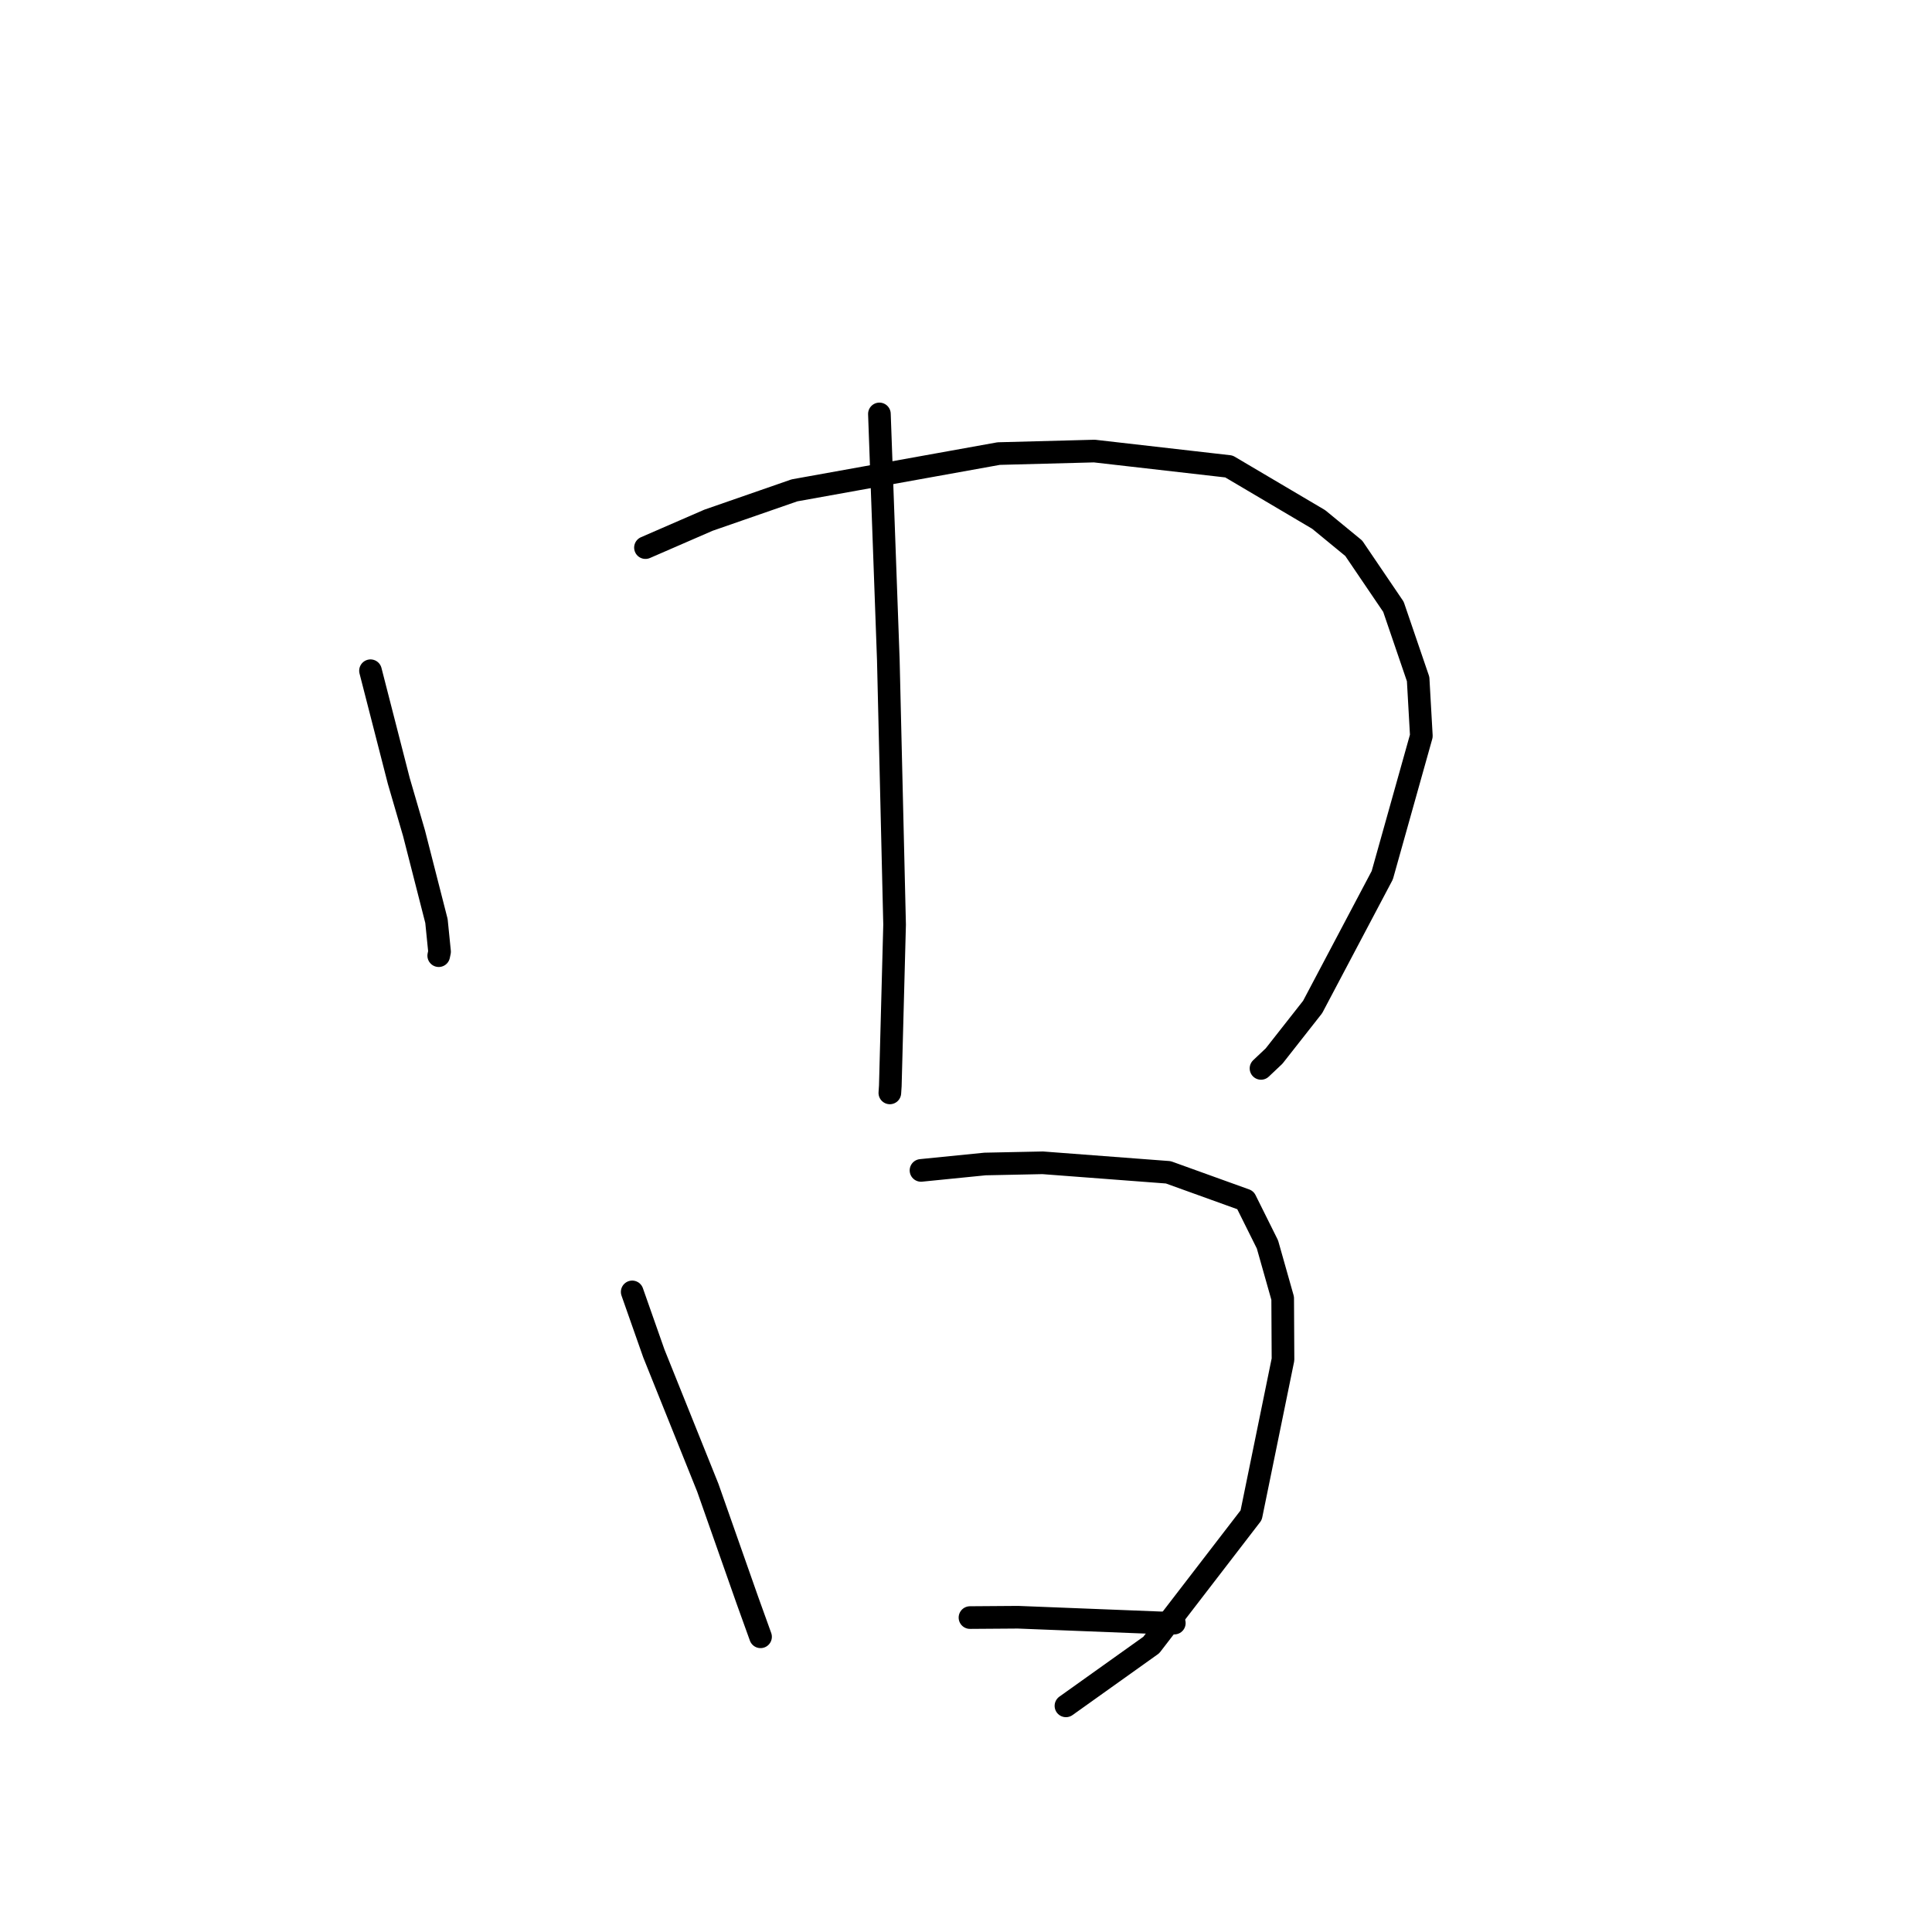 <?xml version="1.0" standalone="no"?>
    <svg width="256" height="256" xmlns="http://www.w3.org/2000/svg" version="1.1">
    <polyline stroke="black" stroke-width="3" stroke-linecap="round" fill="transparent" stroke-linejoin="round" points="49.093 88.875 52.84 103.472 54.863 110.415 57.834 122.036 58.243 126.105 58.134 126.631 " />
        <polyline stroke="black" stroke-width="3" stroke-linecap="round" fill="transparent" stroke-linejoin="round" points="85.527 72.561 93.879 68.931 105.269 64.975 132.333 60.102 145.01 59.768 162.841 61.807 174.728 68.83 179.377 72.648 184.638 80.405 187.91 89.979 188.337 97.515 183.158 115.971 173.93 133.432 168.823 139.93 167.09 141.569 " />
        <polyline stroke="black" stroke-width="3" stroke-linecap="round" fill="transparent" stroke-linejoin="round" points="116.526 54.847 117.707 87.442 118.538 122.515 117.971 143.884 117.909 144.816 " />
        <polyline stroke="black" stroke-width="3" stroke-linecap="round" fill="transparent" stroke-linejoin="round" points="83.77 171.184 86.64 179.343 93.789 197.132 99.036 212.05 100.643 216.512 100.777 216.884 " />
        <polyline stroke="black" stroke-width="3" stroke-linecap="round" fill="transparent" stroke-linejoin="round" points="122.037 155.085 130.525 154.235 138.161 154.077 154.807 155.338 165.02 159.019 167.944 164.895 169.962 172.027 170.004 180.143 165.784 200.771 152.55 217.973 142.271 225.303 141.243 226.035 " />
        <polyline stroke="black" stroke-width="3" stroke-linecap="round" fill="transparent" stroke-linejoin="round" points="128.527 214.337 134.886 214.291 153.792 215.038 155.603 215.069 " />
        </svg>